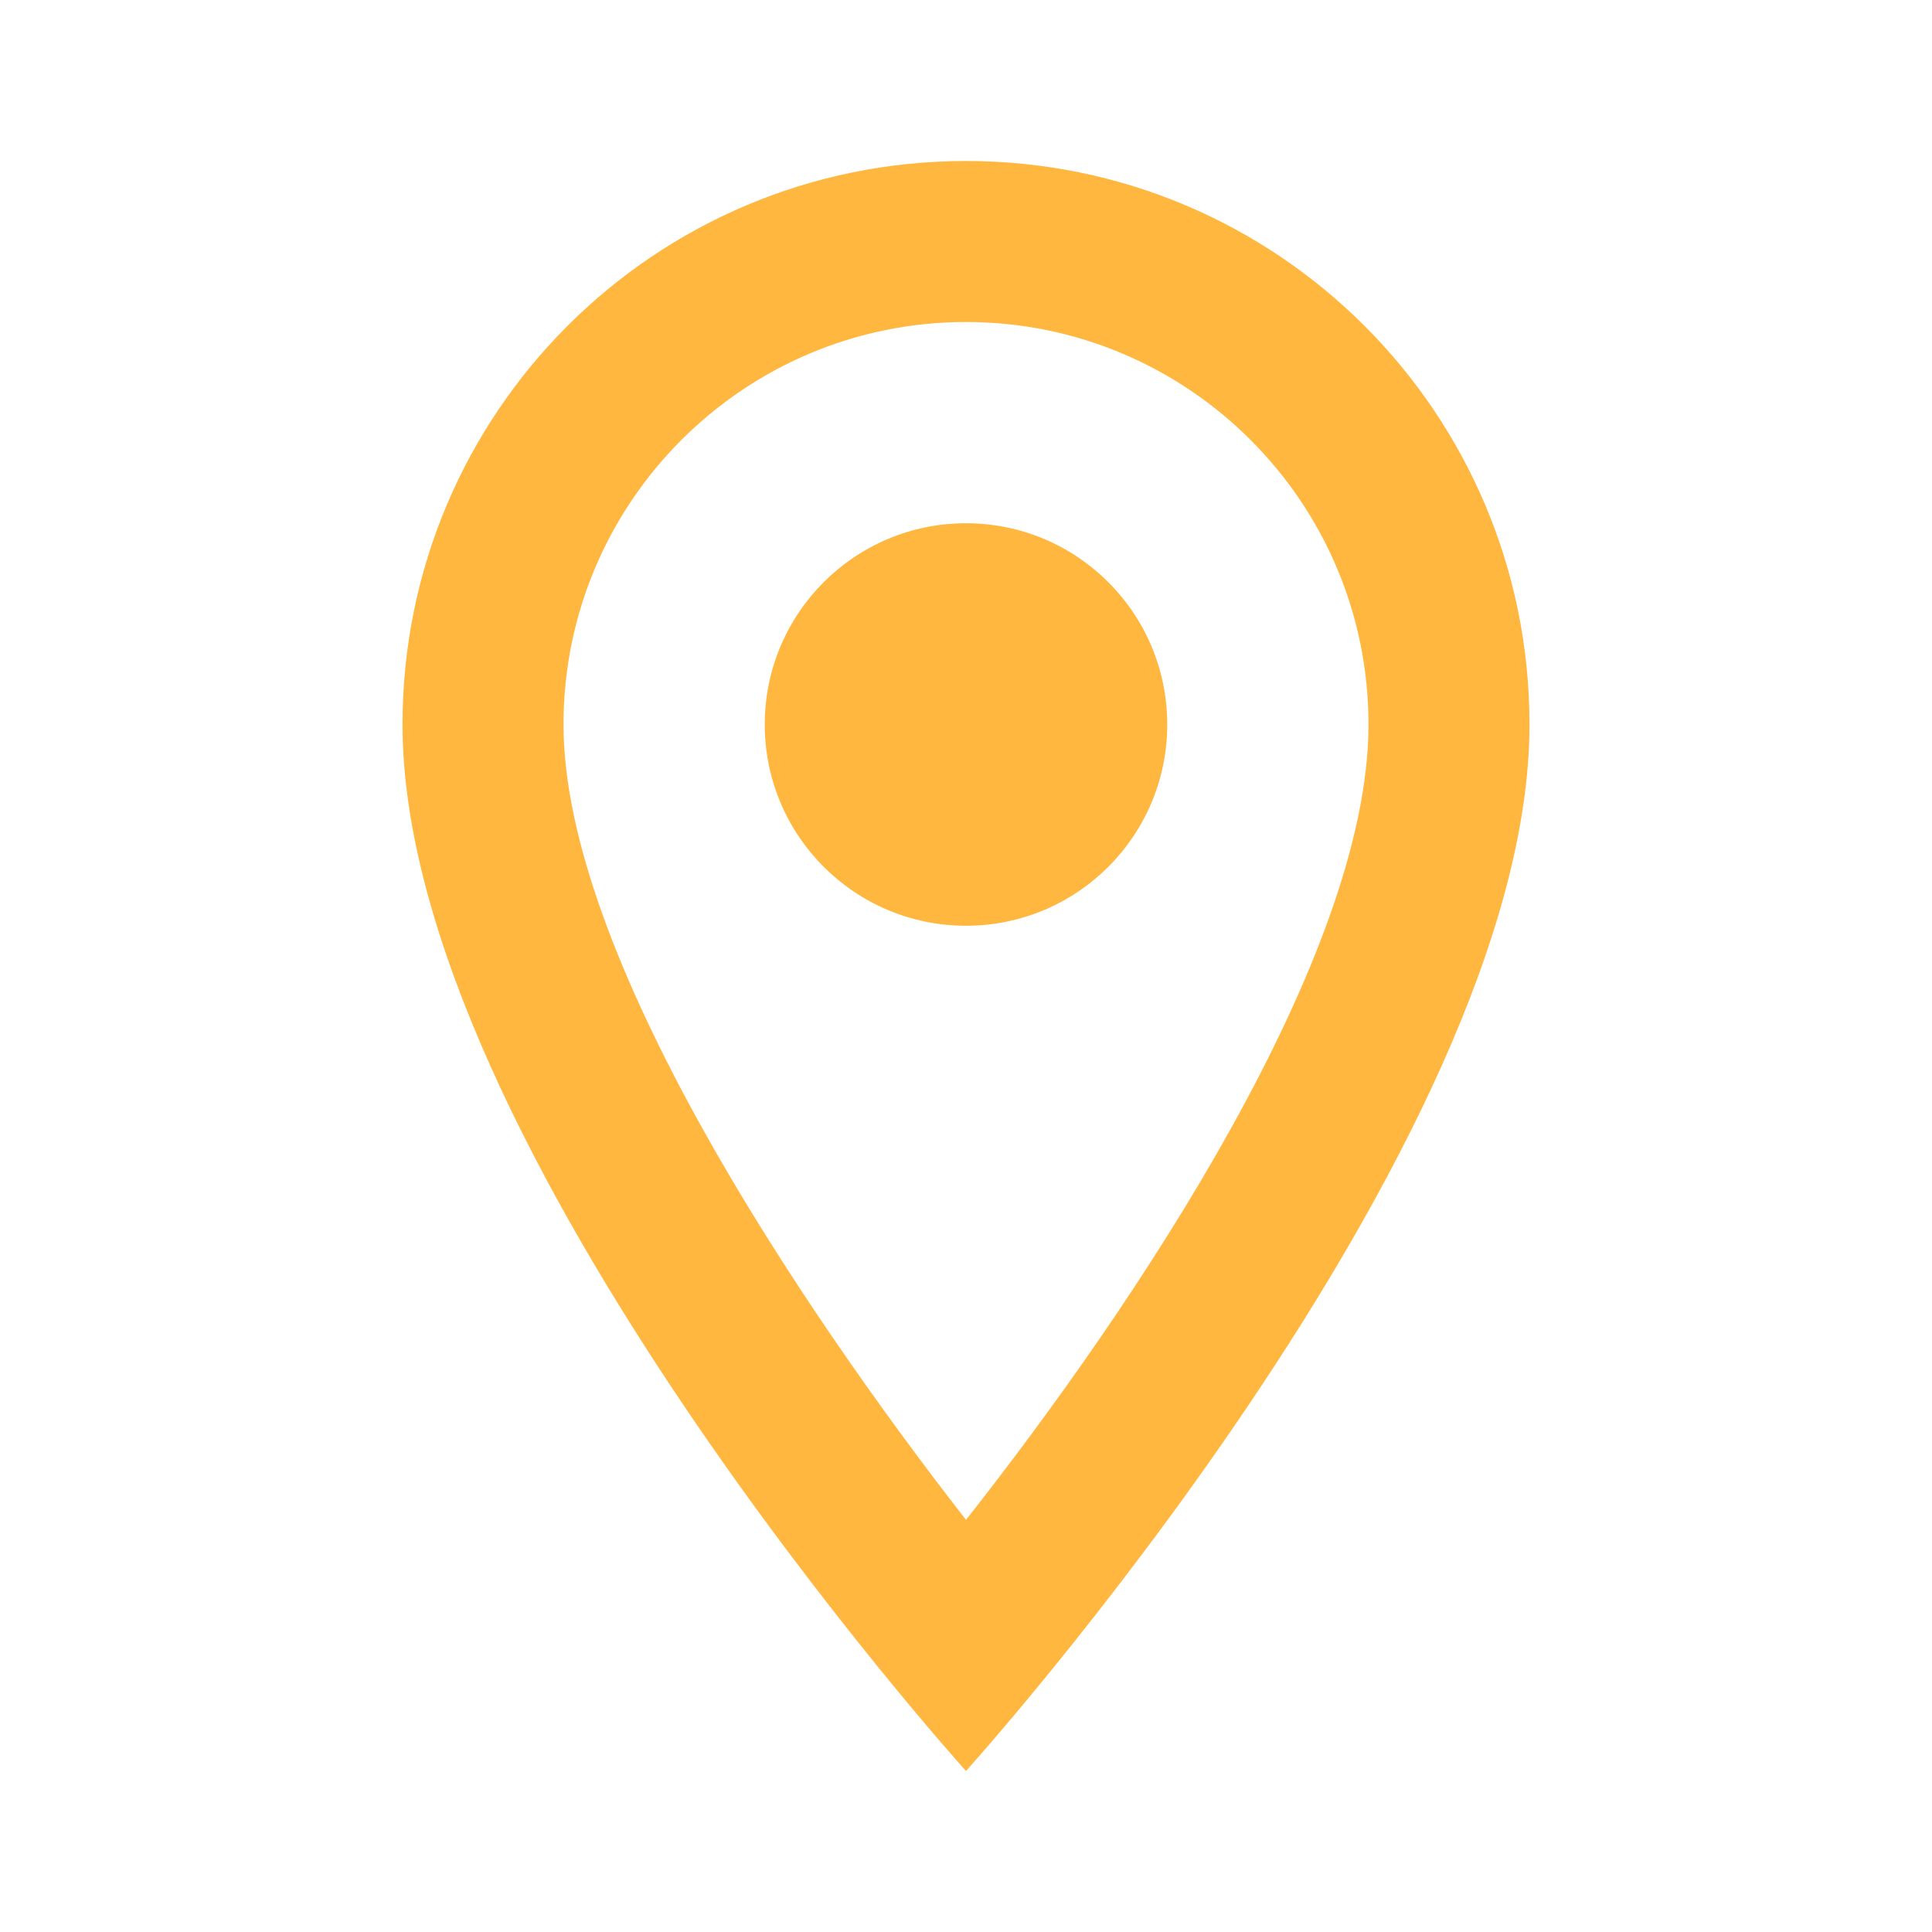 <svg width="54" height="54" viewBox="0 0 54 54" fill="none" xmlns="http://www.w3.org/2000/svg">
<path d="M27 4.5C18.293 4.5 11.25 11.543 11.25 20.25C11.25 32.062 27 49.5 27 49.5C27 49.5 42.75 32.062 42.75 20.25C42.75 11.543 35.708 4.5 27 4.5ZM15.75 20.25C15.75 14.04 20.79 9 27 9C33.21 9 38.25 14.04 38.25 20.25C38.25 26.73 31.77 36.428 27 42.48C22.32 36.472 15.75 26.663 15.75 20.25Z" fill="#FFB740"/>
<path d="M27 25.875C30.107 25.875 32.625 23.357 32.625 20.25C32.625 17.143 30.107 14.625 27 14.625C23.893 14.625 21.375 17.143 21.375 20.25C21.375 23.357 23.893 25.875 27 25.875Z" fill="#FFB740"/>
</svg>
